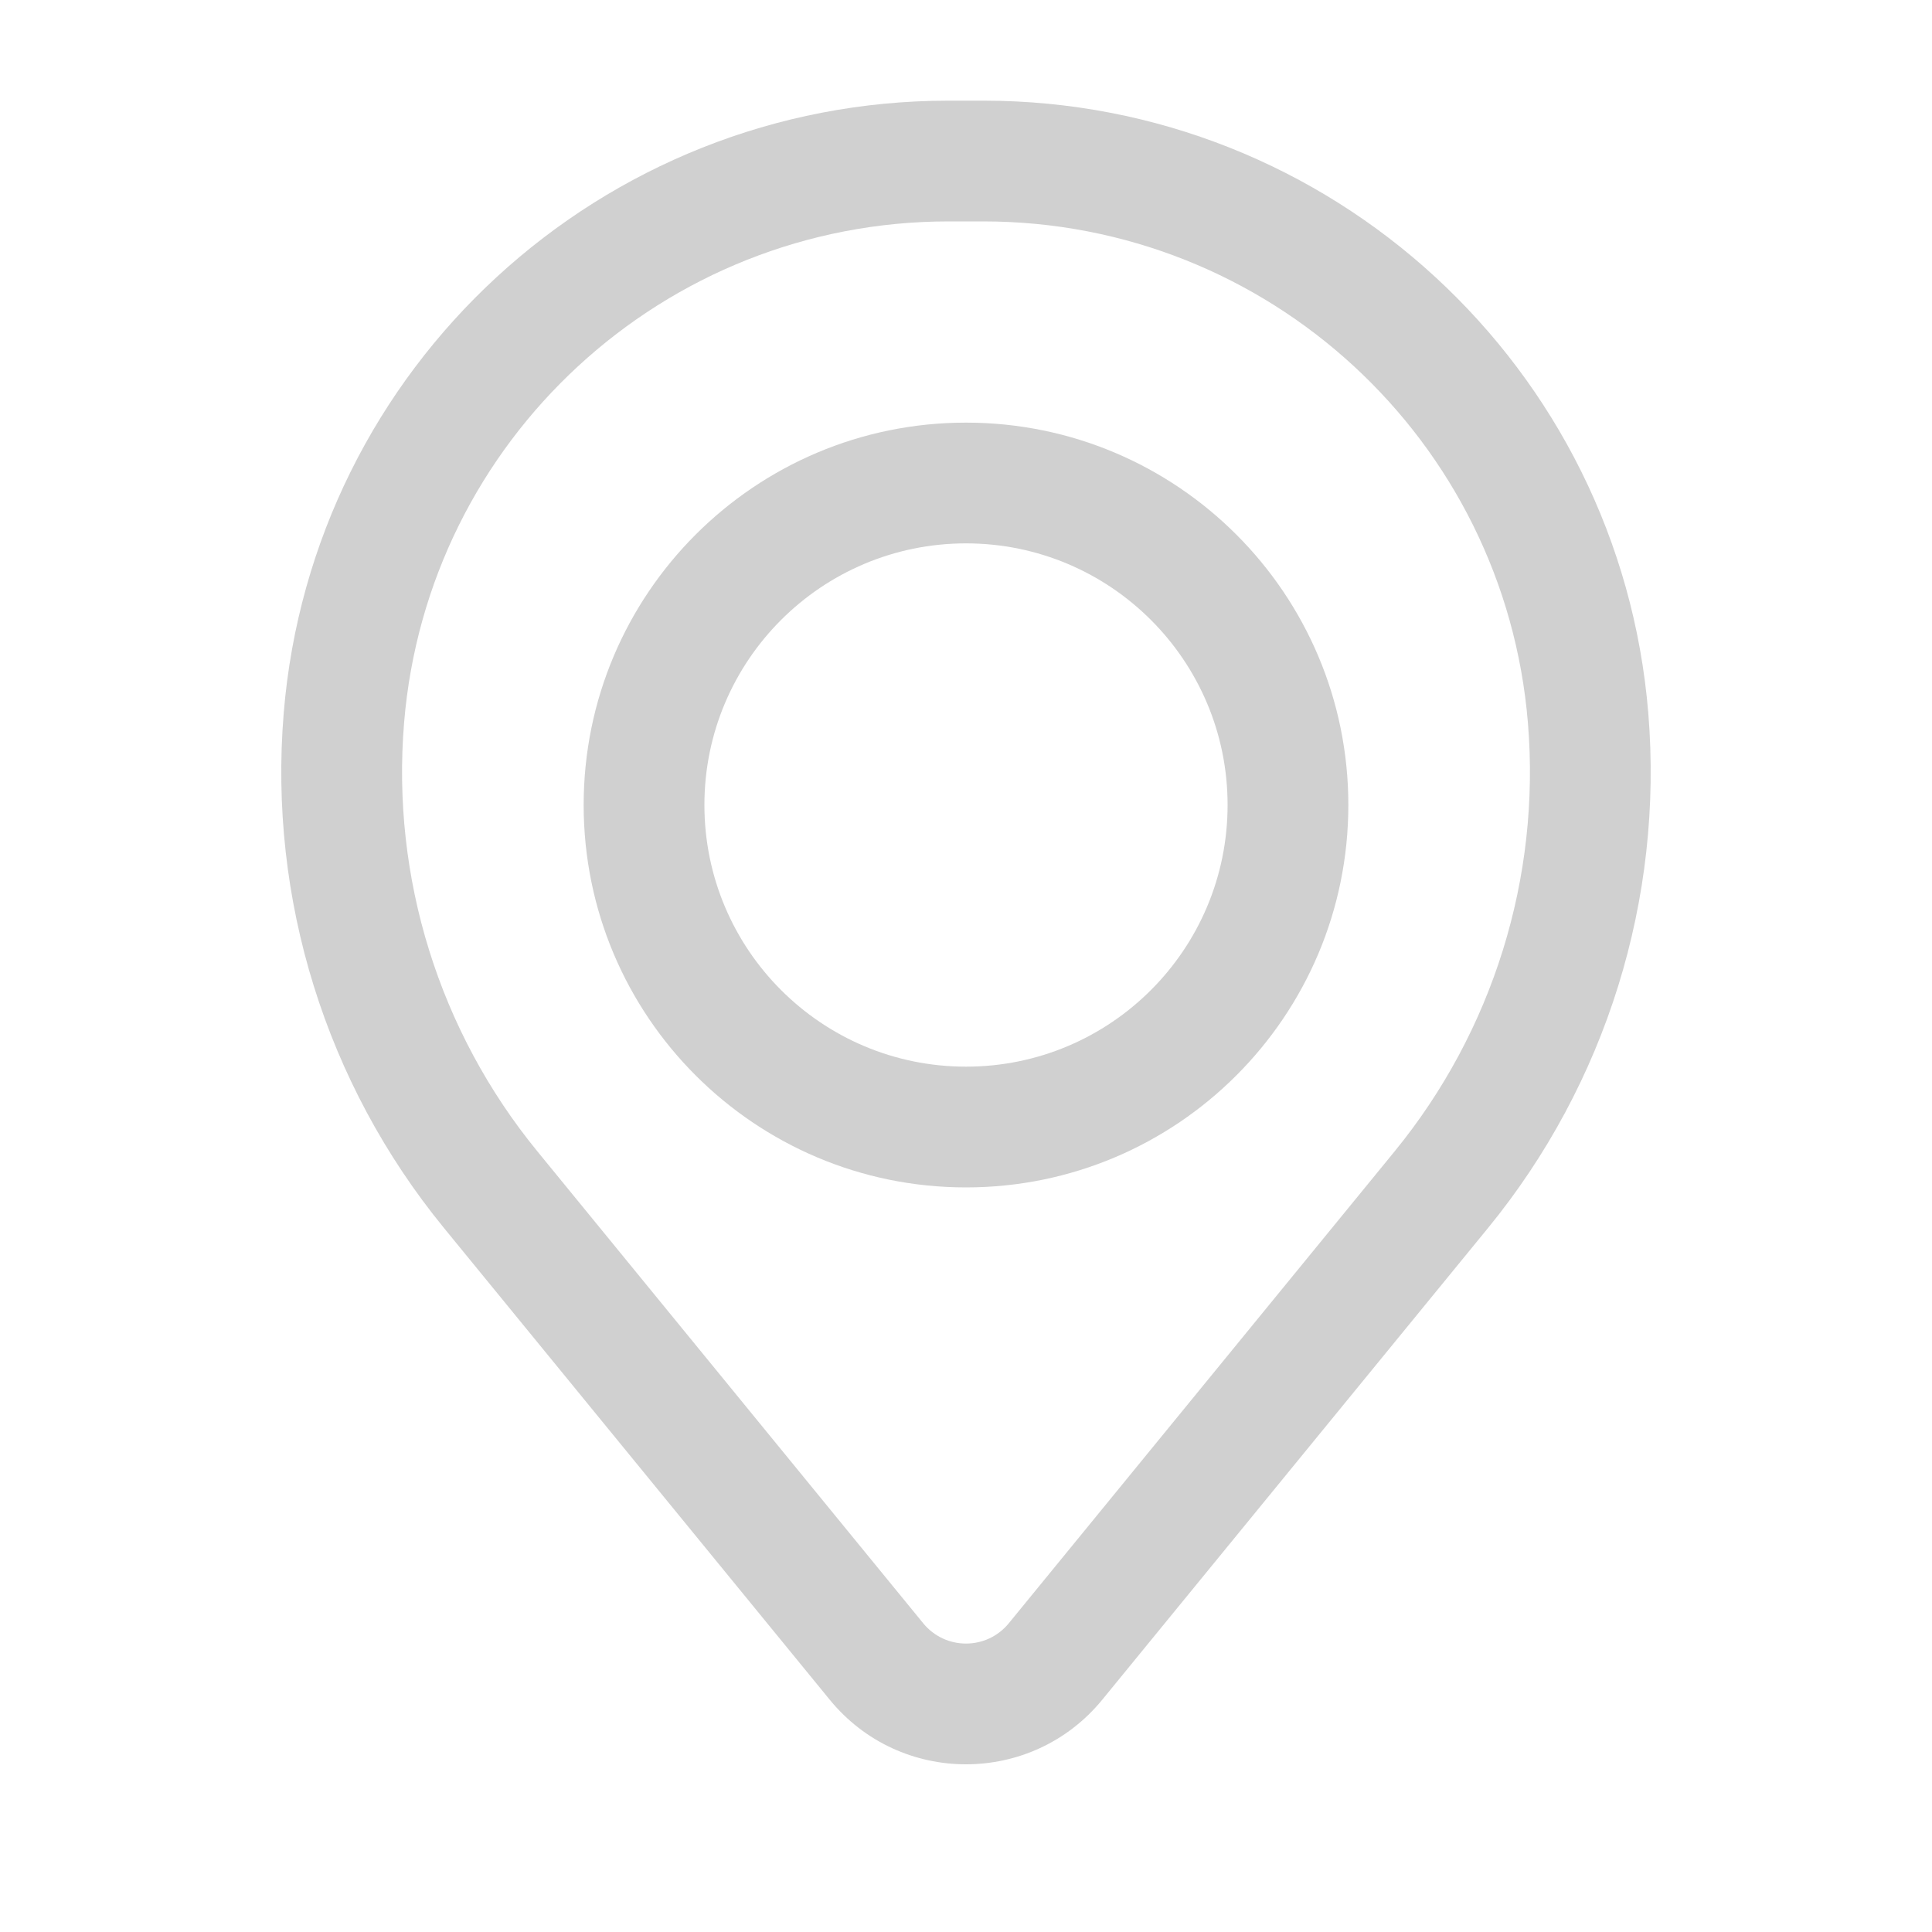 <svg width="20" height="20" viewBox="0 0 20 20" fill="none" xmlns="http://www.w3.org/2000/svg">
<path fill-rule="evenodd" clip-rule="evenodd" d="M6.042 8.333C6.042 6.147 7.814 4.375 10 4.375C12.186 4.375 13.958 6.147 13.958 8.333C13.958 10.52 12.186 12.292 10 12.292C7.814 12.292 6.042 10.52 6.042 8.333ZM10 5.625C8.504 5.625 7.292 6.838 7.292 8.333C7.292 9.829 8.504 11.042 10 11.042C11.496 11.042 12.708 9.829 12.708 8.333C12.708 6.838 11.496 5.625 10 5.625Z" fill="#D0D0D0"/>
<path fill-rule="evenodd" clip-rule="evenodd" d="M2.937 7.381C3.232 3.799 6.226 1.042 9.82 1.042H10.18C13.774 1.042 16.768 3.799 17.063 7.381C17.221 9.305 16.627 11.216 15.405 12.711L11.411 17.595C10.681 18.487 9.318 18.487 8.589 17.595L4.595 12.711C3.373 11.216 2.778 9.305 2.937 7.381ZM9.82 2.292C6.876 2.292 4.424 4.55 4.183 7.483C4.051 9.085 4.545 10.675 5.563 11.919L9.557 16.804C9.786 17.084 10.214 17.084 10.443 16.804L14.437 11.919C15.454 10.675 15.949 9.085 15.817 7.483C15.575 4.55 13.124 2.292 10.18 2.292H9.82Z" fill="#D0D0D0"/>
</svg>
